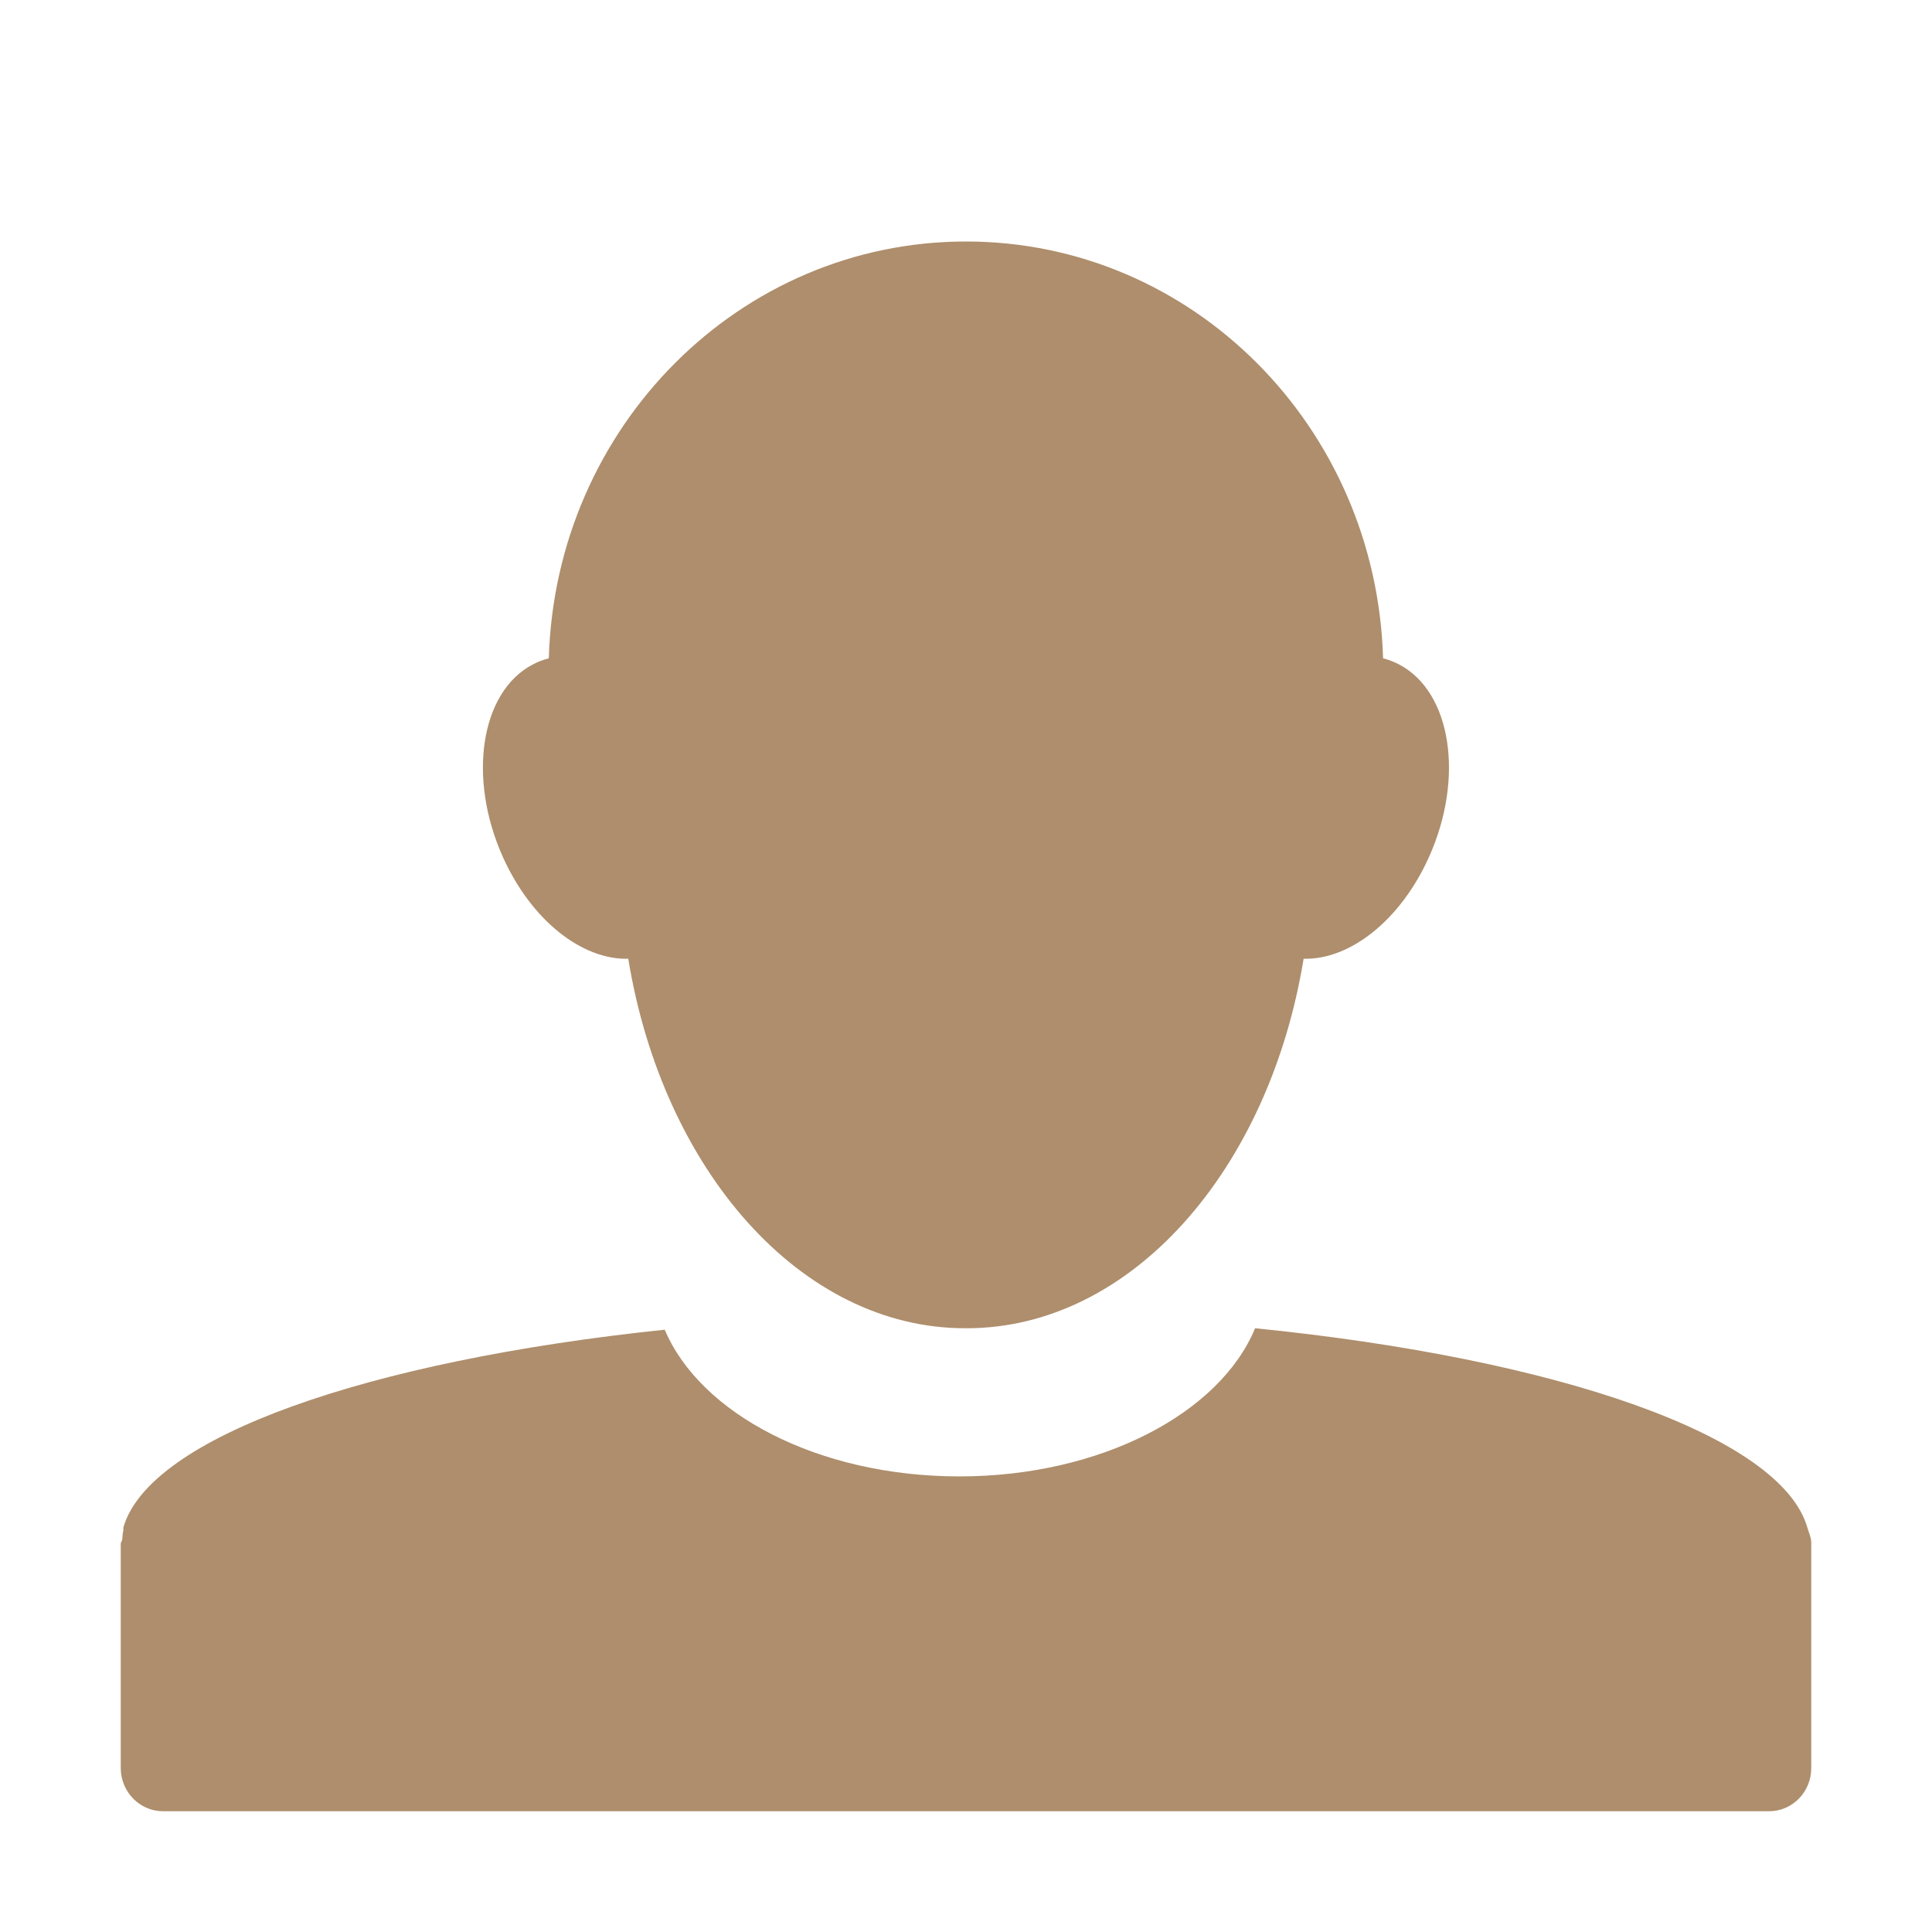 <svg width="16" height="16" version="1.1" xmlns="http://www.w3.org/2000/svg">
<defs>
<style id="current-color-scheme" type="text/css">.ColorScheme-Text { color:#666666; } .ColorScheme-Highlight { color:#4285f4; }</style>
</defs>
<path class="ColorScheme-Text" d="m4.545 5.452c-0.046 0.011-0.092 0.029-0.135 0.052-0.43 0.227-0.54 0.936-0.246 1.592 0.237 0.528 0.657 0.854 1.039 0.844 0.287 1.753 1.43 3.06 2.79 3.06h0.012c1.361 0 2.504-1.307 2.791-3.06 0.381 0.01 0.802-0.316 1.039-0.844 0.294-0.656 0.184-1.365-0.246-1.592-0.044-0.023-0.089-0.041-0.135-0.052-0.055-1.917-1.578-3.452-3.454-3.452-1.875 0-3.4 1.535-3.455 3.452zm5.849 5.548c-0.289 0.701-1.274 1.227-2.449 1.227-1.17 0-2.146-0.519-2.44-1.215-2.468 0.258-4.267 0.89-4.483 1.637-3e-3 7e-3 2e-3 0.016 0 0.023-7e-3 0.027-7e-3 0.051-0.01 0.078-1e-3 0.013-0.012 0.021-0.012 0.034v1.859c1e-3 0.197 0.157 0.357 0.351 0.357h13.299c0.194 0 0.35-0.16 0.35-0.357v-1.872c-2e-3 -0.043-0.021-0.08-0.033-0.123-0.221-0.756-2.059-1.396-4.572-1.648z" fill="#ae8e6c"/>
</svg>

